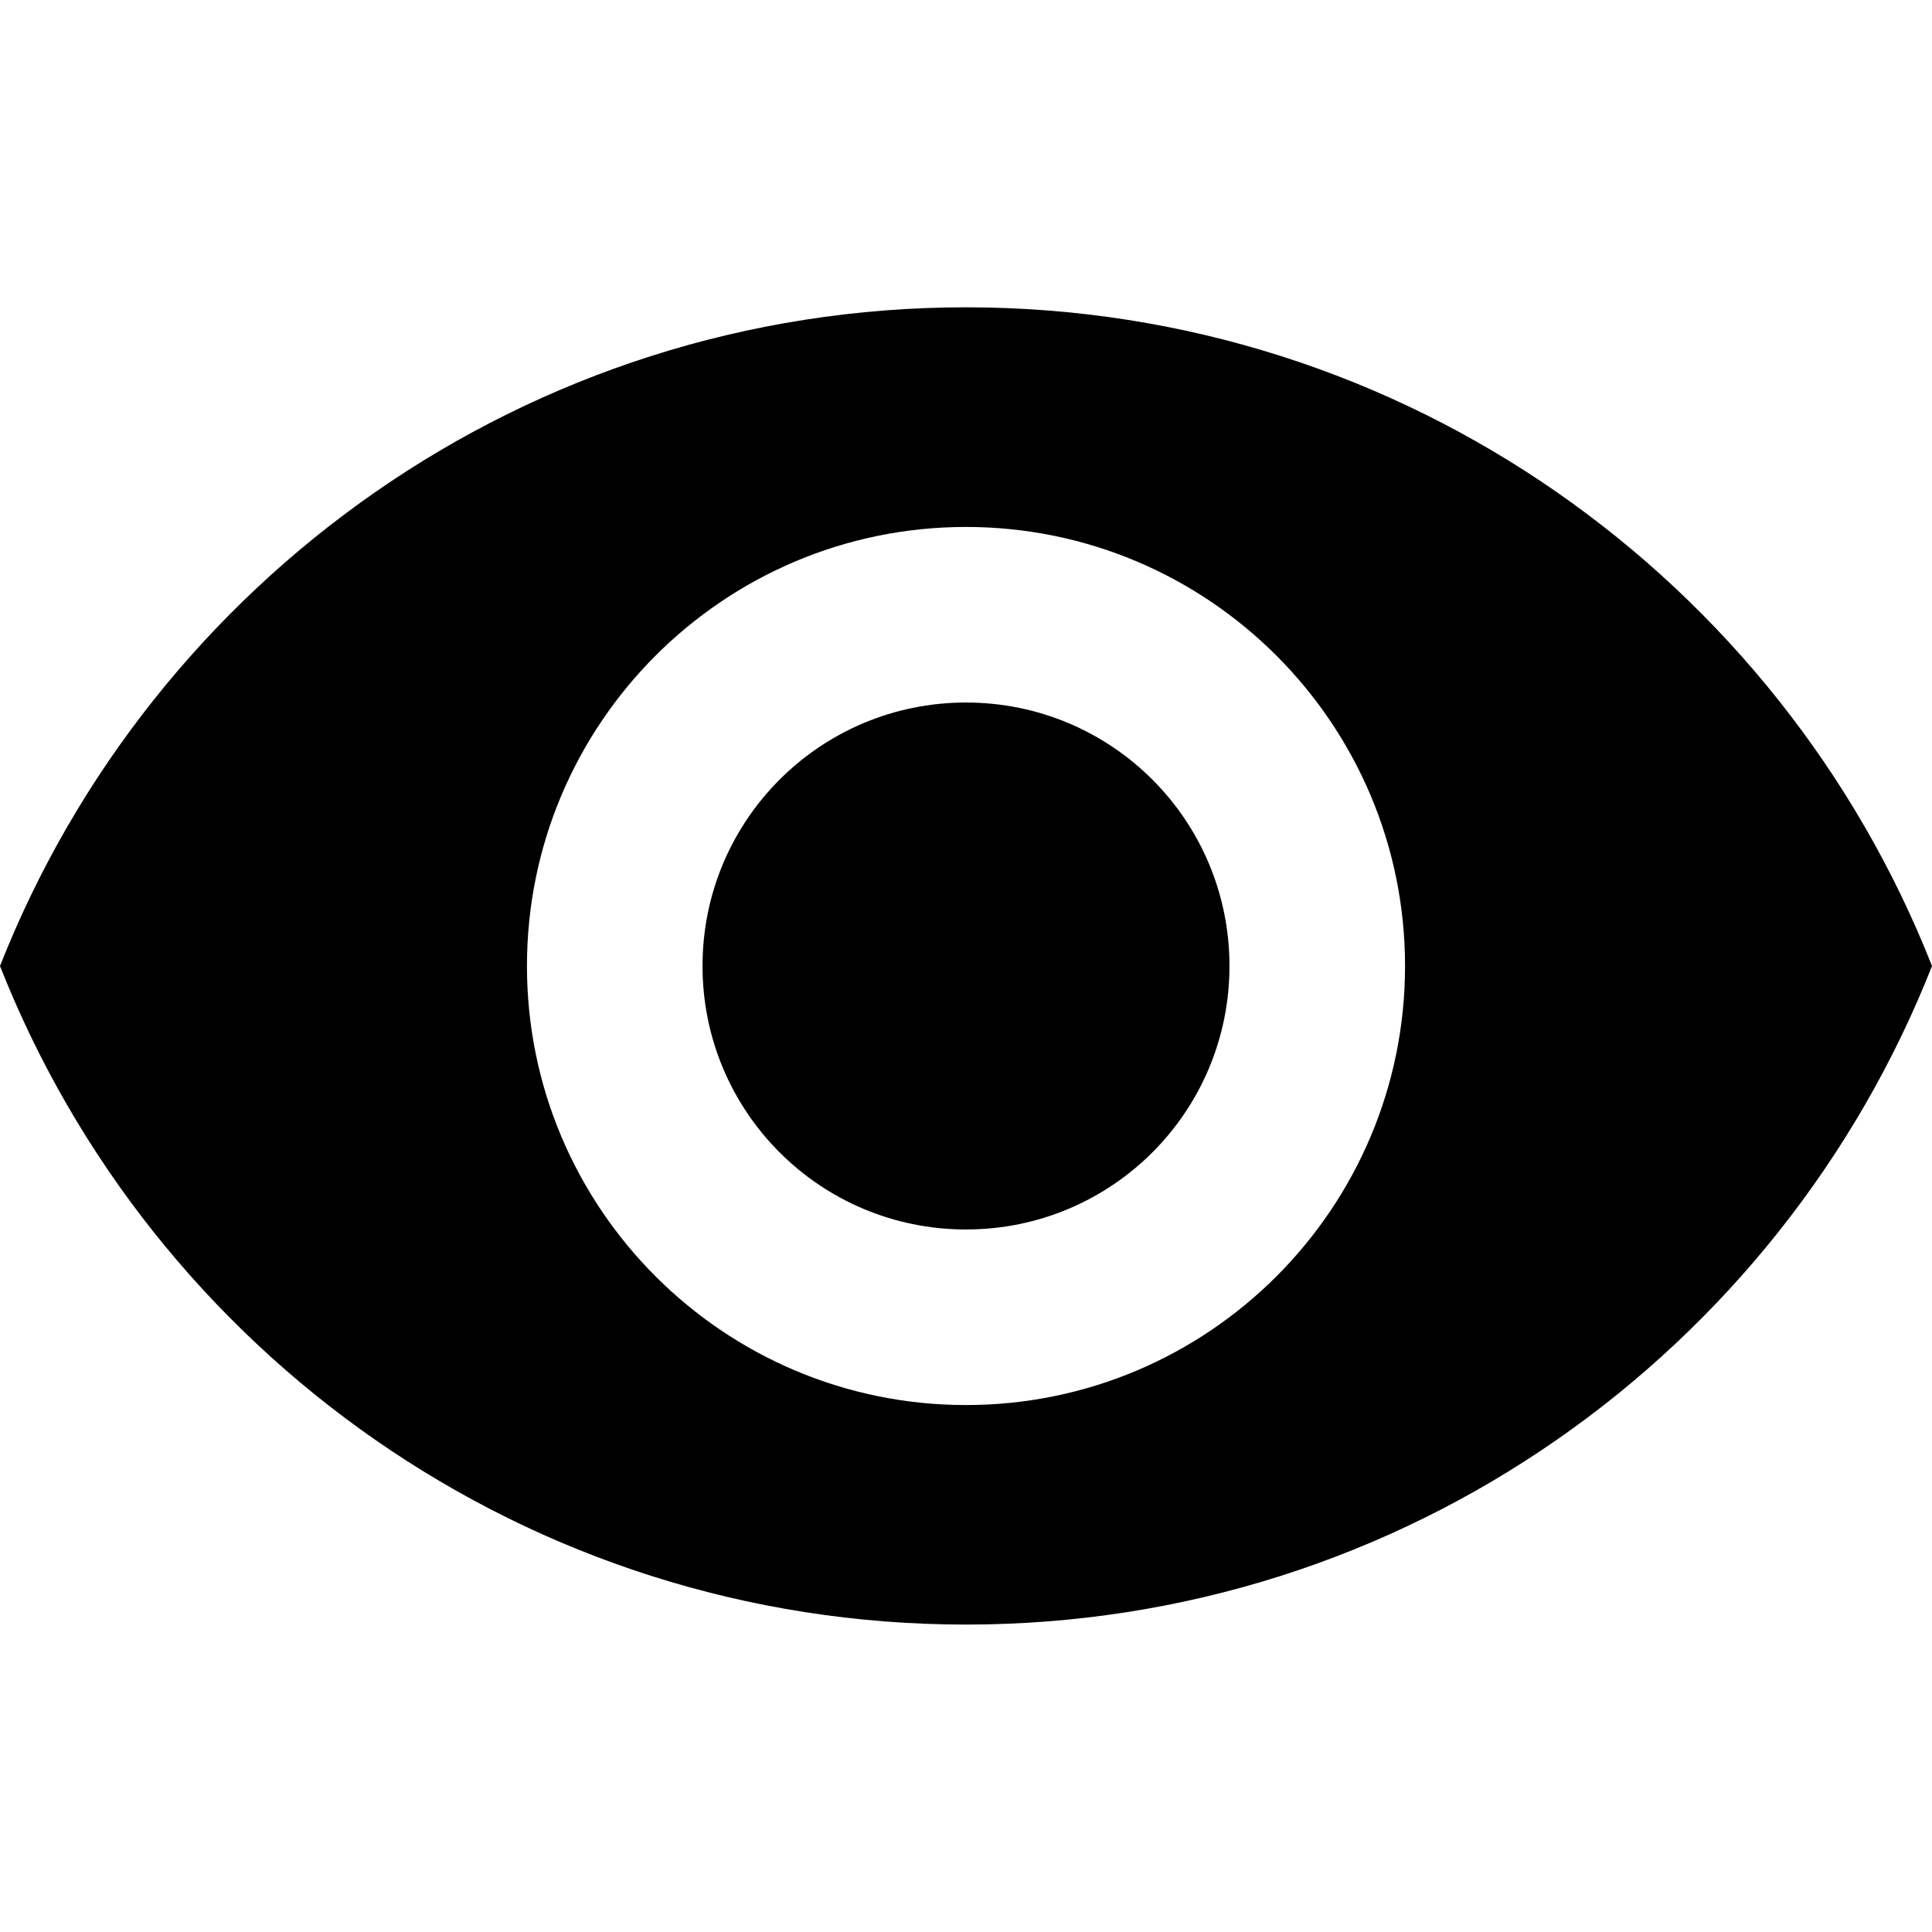 <svg width="16" height="16" viewBox="0 0 16 16" fill="none" xmlns="http://www.w3.org/2000/svg">
<path fill-rule="evenodd" clip-rule="evenodd" d="M8 2.545C4.364 2.545 1.258 4.807 0 8C1.258 11.193 4.364 13.454 8 13.454C11.636 13.454 14.742 11.193 16 8C14.742 4.807 11.636 2.545 8 2.545ZM8 11.636C5.993 11.636 4.364 10.007 4.364 8C4.364 5.993 5.993 4.364 8 4.364C10.007 4.364 11.636 5.993 11.636 8C11.636 10.007 10.007 11.636 8 11.636ZM5.818 8C5.818 6.793 6.793 5.818 8 5.818C9.207 5.818 10.182 6.793 10.182 8C10.182 9.207 9.207 10.182 8 10.182C6.793 10.182 5.818 9.207 5.818 8Z" fill="black"/>
</svg>
